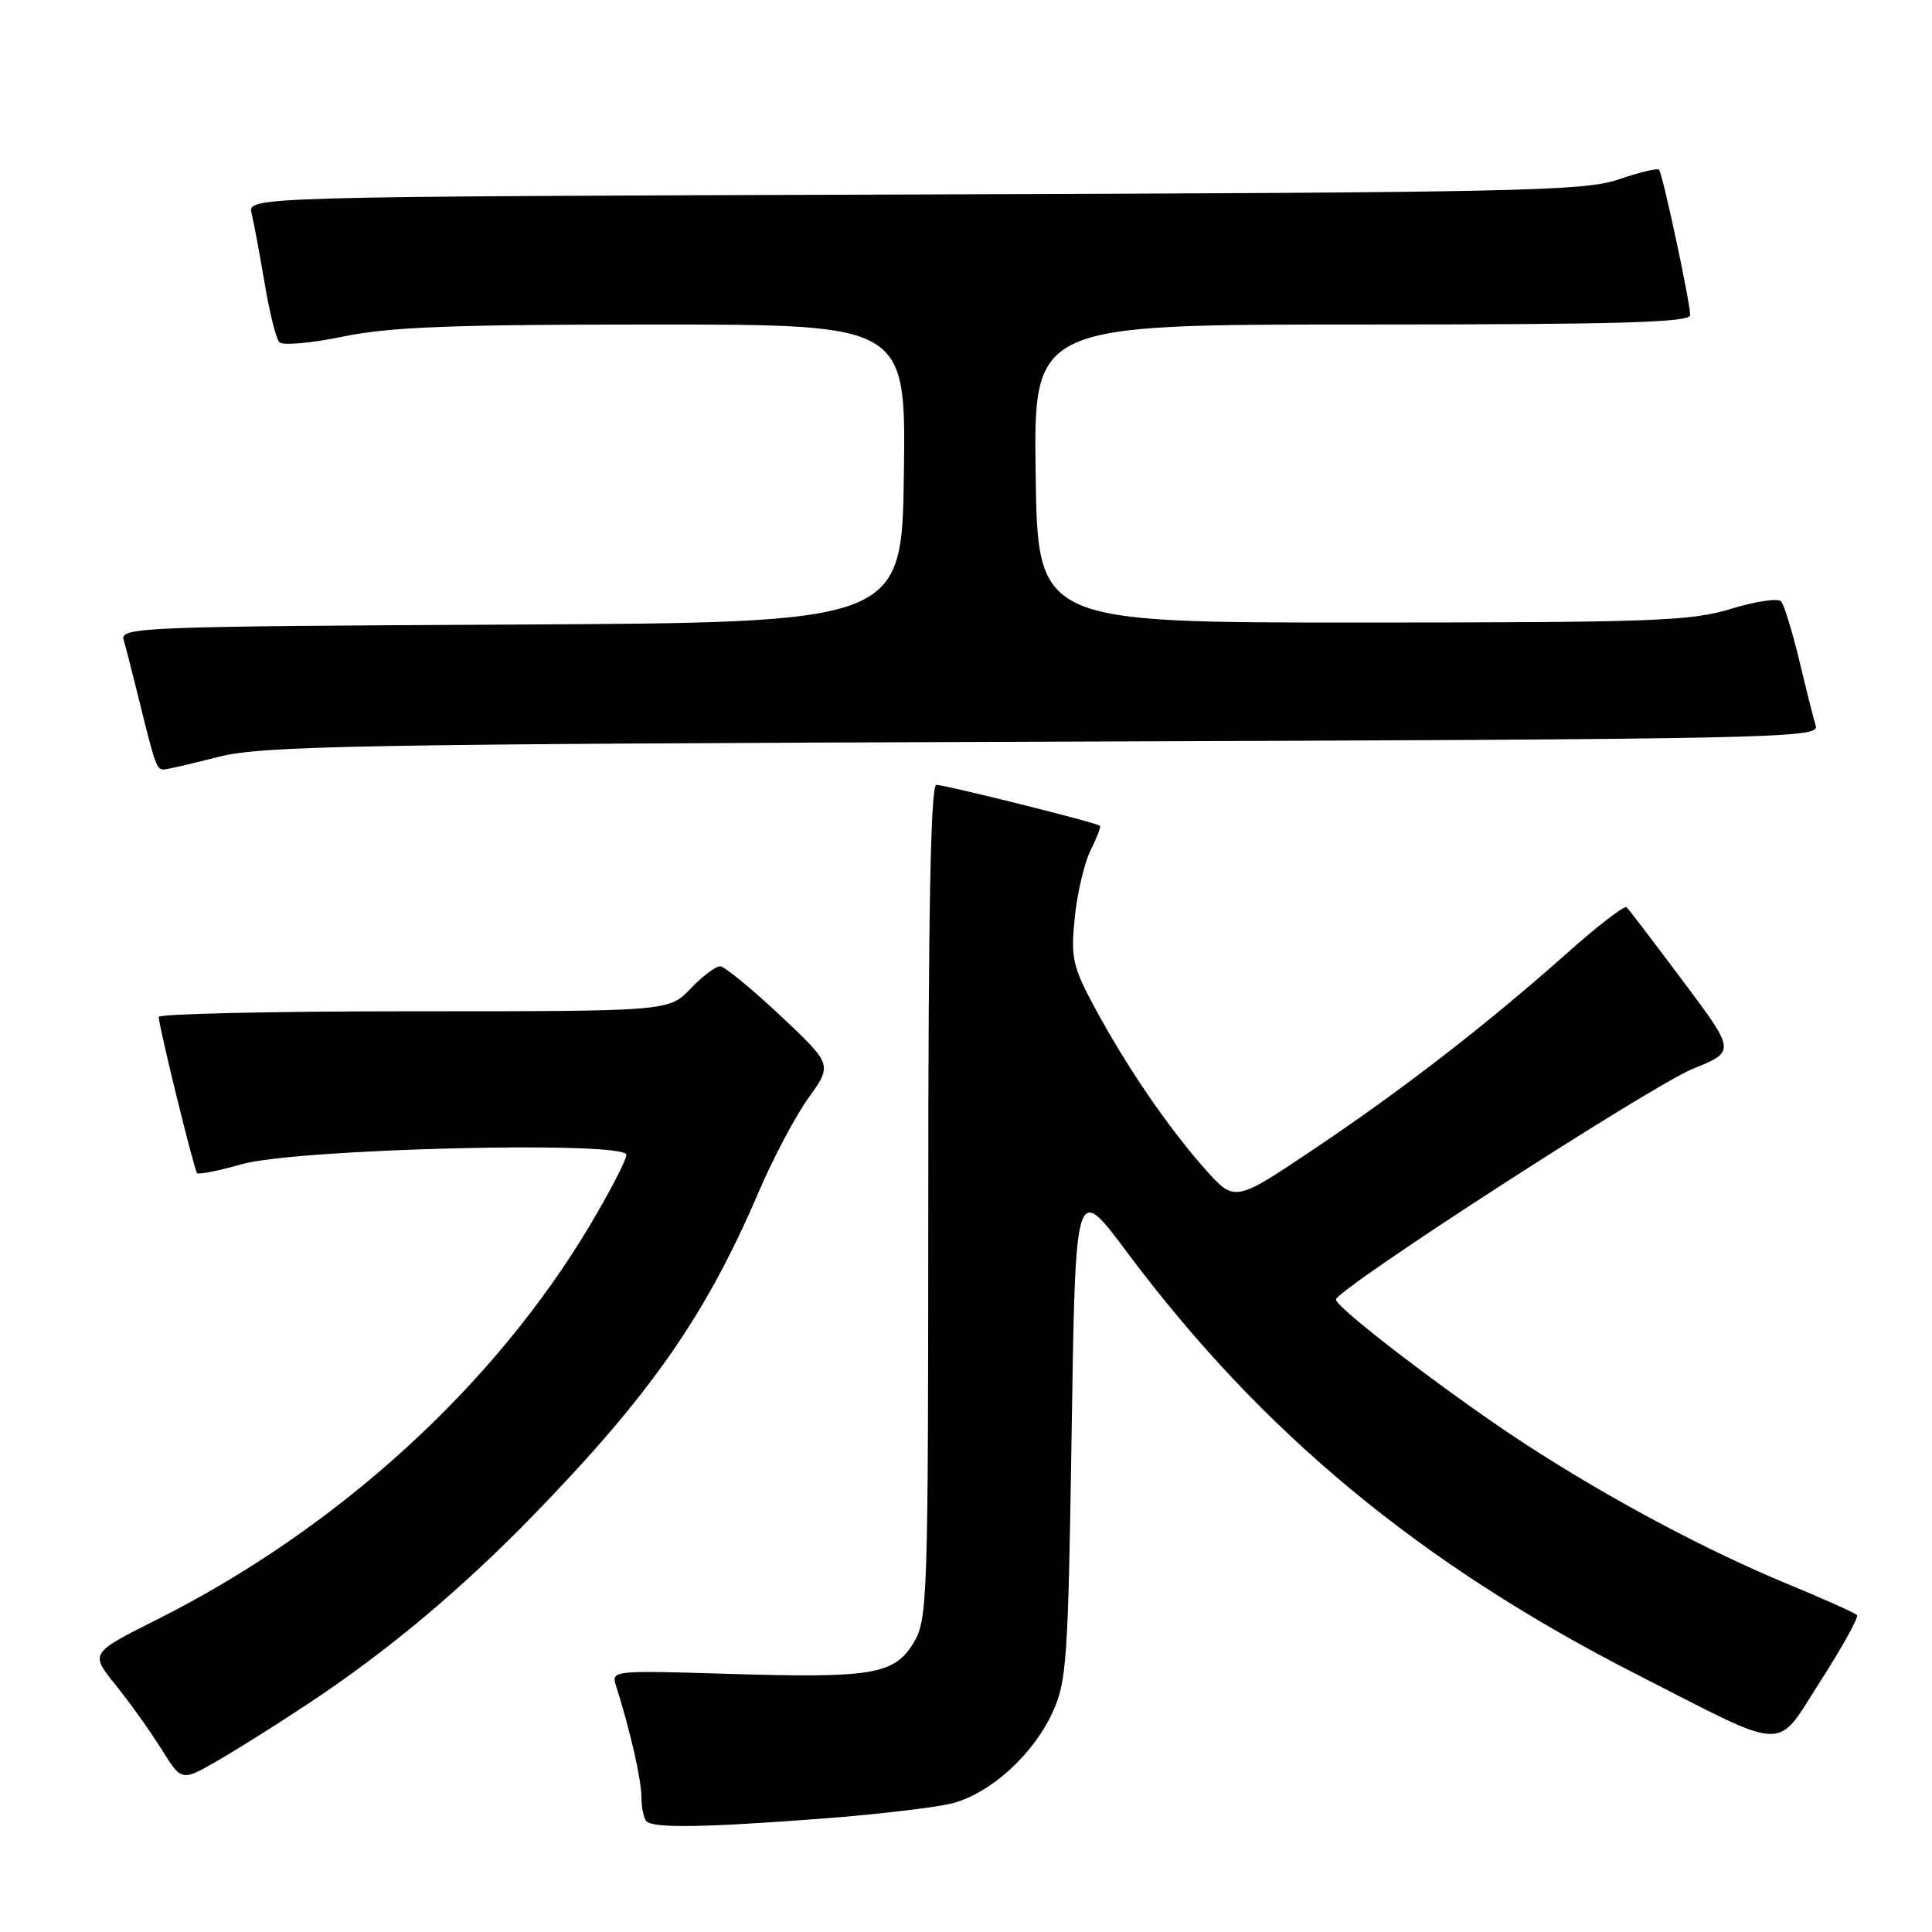 <?xml version="1.0" encoding="UTF-8" standalone="no"?>
<!DOCTYPE svg PUBLIC "-//W3C//DTD SVG 1.1//EN" "http://www.w3.org/Graphics/SVG/1.1/DTD/svg11.dtd" >
<svg xmlns="http://www.w3.org/2000/svg" xmlns:xlink="http://www.w3.org/1999/xlink" version="1.1" viewBox="0 0 256 256">
 <g >
 <path fill="currentColor"
d=" M 109.00 240.97 C 116.42 240.40 124.19 239.48 126.26 238.93 C 131.28 237.58 136.86 232.52 139.42 227.00 C 141.36 222.81 141.53 220.24 142.00 189.63 C 142.50 156.77 142.50 156.77 149.28 165.85 C 167.21 189.87 188.20 207.25 217.00 221.93 C 237.28 232.27 235.16 232.20 241.25 222.71 C 244.14 218.21 246.30 214.29 246.06 214.01 C 245.81 213.73 241.76 211.91 237.06 209.97 C 226.14 205.46 213.32 198.63 202.23 191.42 C 192.47 185.08 176.99 173.27 177.02 172.20 C 177.07 170.84 218.80 143.86 224.34 141.61 C 229.98 139.32 229.98 139.32 223.01 130.01 C 219.18 124.89 215.82 120.48 215.54 120.21 C 215.27 119.94 211.77 122.62 207.77 126.18 C 197.11 135.67 185.89 144.36 174.06 152.29 C 163.60 159.31 163.60 159.31 159.68 154.91 C 154.79 149.41 149.26 141.32 145.05 133.50 C 142.13 128.07 141.87 126.94 142.41 121.60 C 142.73 118.36 143.68 114.35 144.50 112.69 C 145.33 111.03 145.89 109.56 145.75 109.42 C 145.35 109.02 125.27 104.00 124.07 104.00 C 123.32 104.00 123.00 120.72 123.00 159.25 C 122.99 212.25 122.91 214.63 121.04 217.70 C 118.48 221.90 115.59 222.38 96.38 221.79 C 81.11 221.33 80.97 221.34 81.64 223.41 C 83.45 229.09 84.98 235.77 84.99 238.08 C 84.99 239.50 85.30 240.97 85.67 241.33 C 86.60 242.27 93.31 242.16 109.00 240.97 Z  M 41.00 225.64 C 51.44 218.71 61.10 210.61 70.61 200.84 C 86.19 184.81 93.52 174.31 100.52 157.96 C 102.43 153.49 105.41 147.86 107.15 145.45 C 110.29 141.06 110.29 141.06 103.40 134.57 C 99.60 131.01 96.02 128.07 95.44 128.04 C 94.85 128.02 93.08 129.35 91.50 131.00 C 88.63 134.00 88.63 134.00 54.81 134.00 C 36.22 134.00 21.01 134.34 21.03 134.75 C 21.08 136.16 25.73 155.06 26.12 155.45 C 26.33 155.66 28.98 155.13 32.00 154.27 C 39.24 152.20 83.00 151.13 83.00 153.02 C 83.00 153.68 80.86 157.82 78.25 162.22 C 65.49 183.67 44.77 202.56 20.78 214.61 C 11.92 219.06 11.92 219.06 15.33 223.28 C 17.20 225.60 19.93 229.42 21.40 231.78 C 24.06 236.05 24.06 236.05 28.78 233.33 C 31.38 231.84 36.88 228.38 41.00 225.64 Z  M 29.00 100.28 C 34.78 98.82 46.89 98.60 138.31 98.28 C 234.84 97.95 241.08 97.82 240.60 96.21 C 240.32 95.27 239.33 91.35 238.41 87.50 C 237.48 83.65 236.40 80.13 236.00 79.68 C 235.59 79.23 232.62 79.68 229.38 80.67 C 224.10 82.30 219.12 82.48 180.50 82.49 C 137.50 82.50 137.50 82.50 137.23 62.75 C 136.96 43.00 136.96 43.00 180.48 43.00 C 214.65 43.00 223.99 42.73 223.96 41.75 C 223.90 39.76 220.29 22.96 219.83 22.49 C 219.60 22.26 217.18 22.84 214.45 23.78 C 209.96 25.32 201.31 25.51 121.15 25.77 C 32.80 26.06 32.80 26.06 33.34 28.28 C 33.64 29.50 34.41 33.65 35.06 37.50 C 35.70 41.35 36.58 44.88 37.01 45.34 C 37.44 45.81 41.26 45.47 45.50 44.59 C 51.66 43.32 59.93 43.00 86.63 43.00 C 120.04 43.00 120.04 43.00 119.77 62.75 C 119.50 82.50 119.50 82.50 67.69 82.76 C 18.98 83.00 15.90 83.12 16.38 84.76 C 16.66 85.72 17.61 89.42 18.49 93.00 C 20.53 101.33 20.78 102.01 21.72 101.96 C 22.15 101.95 25.42 101.19 29.00 100.28 Z "/>
</g>
</svg>